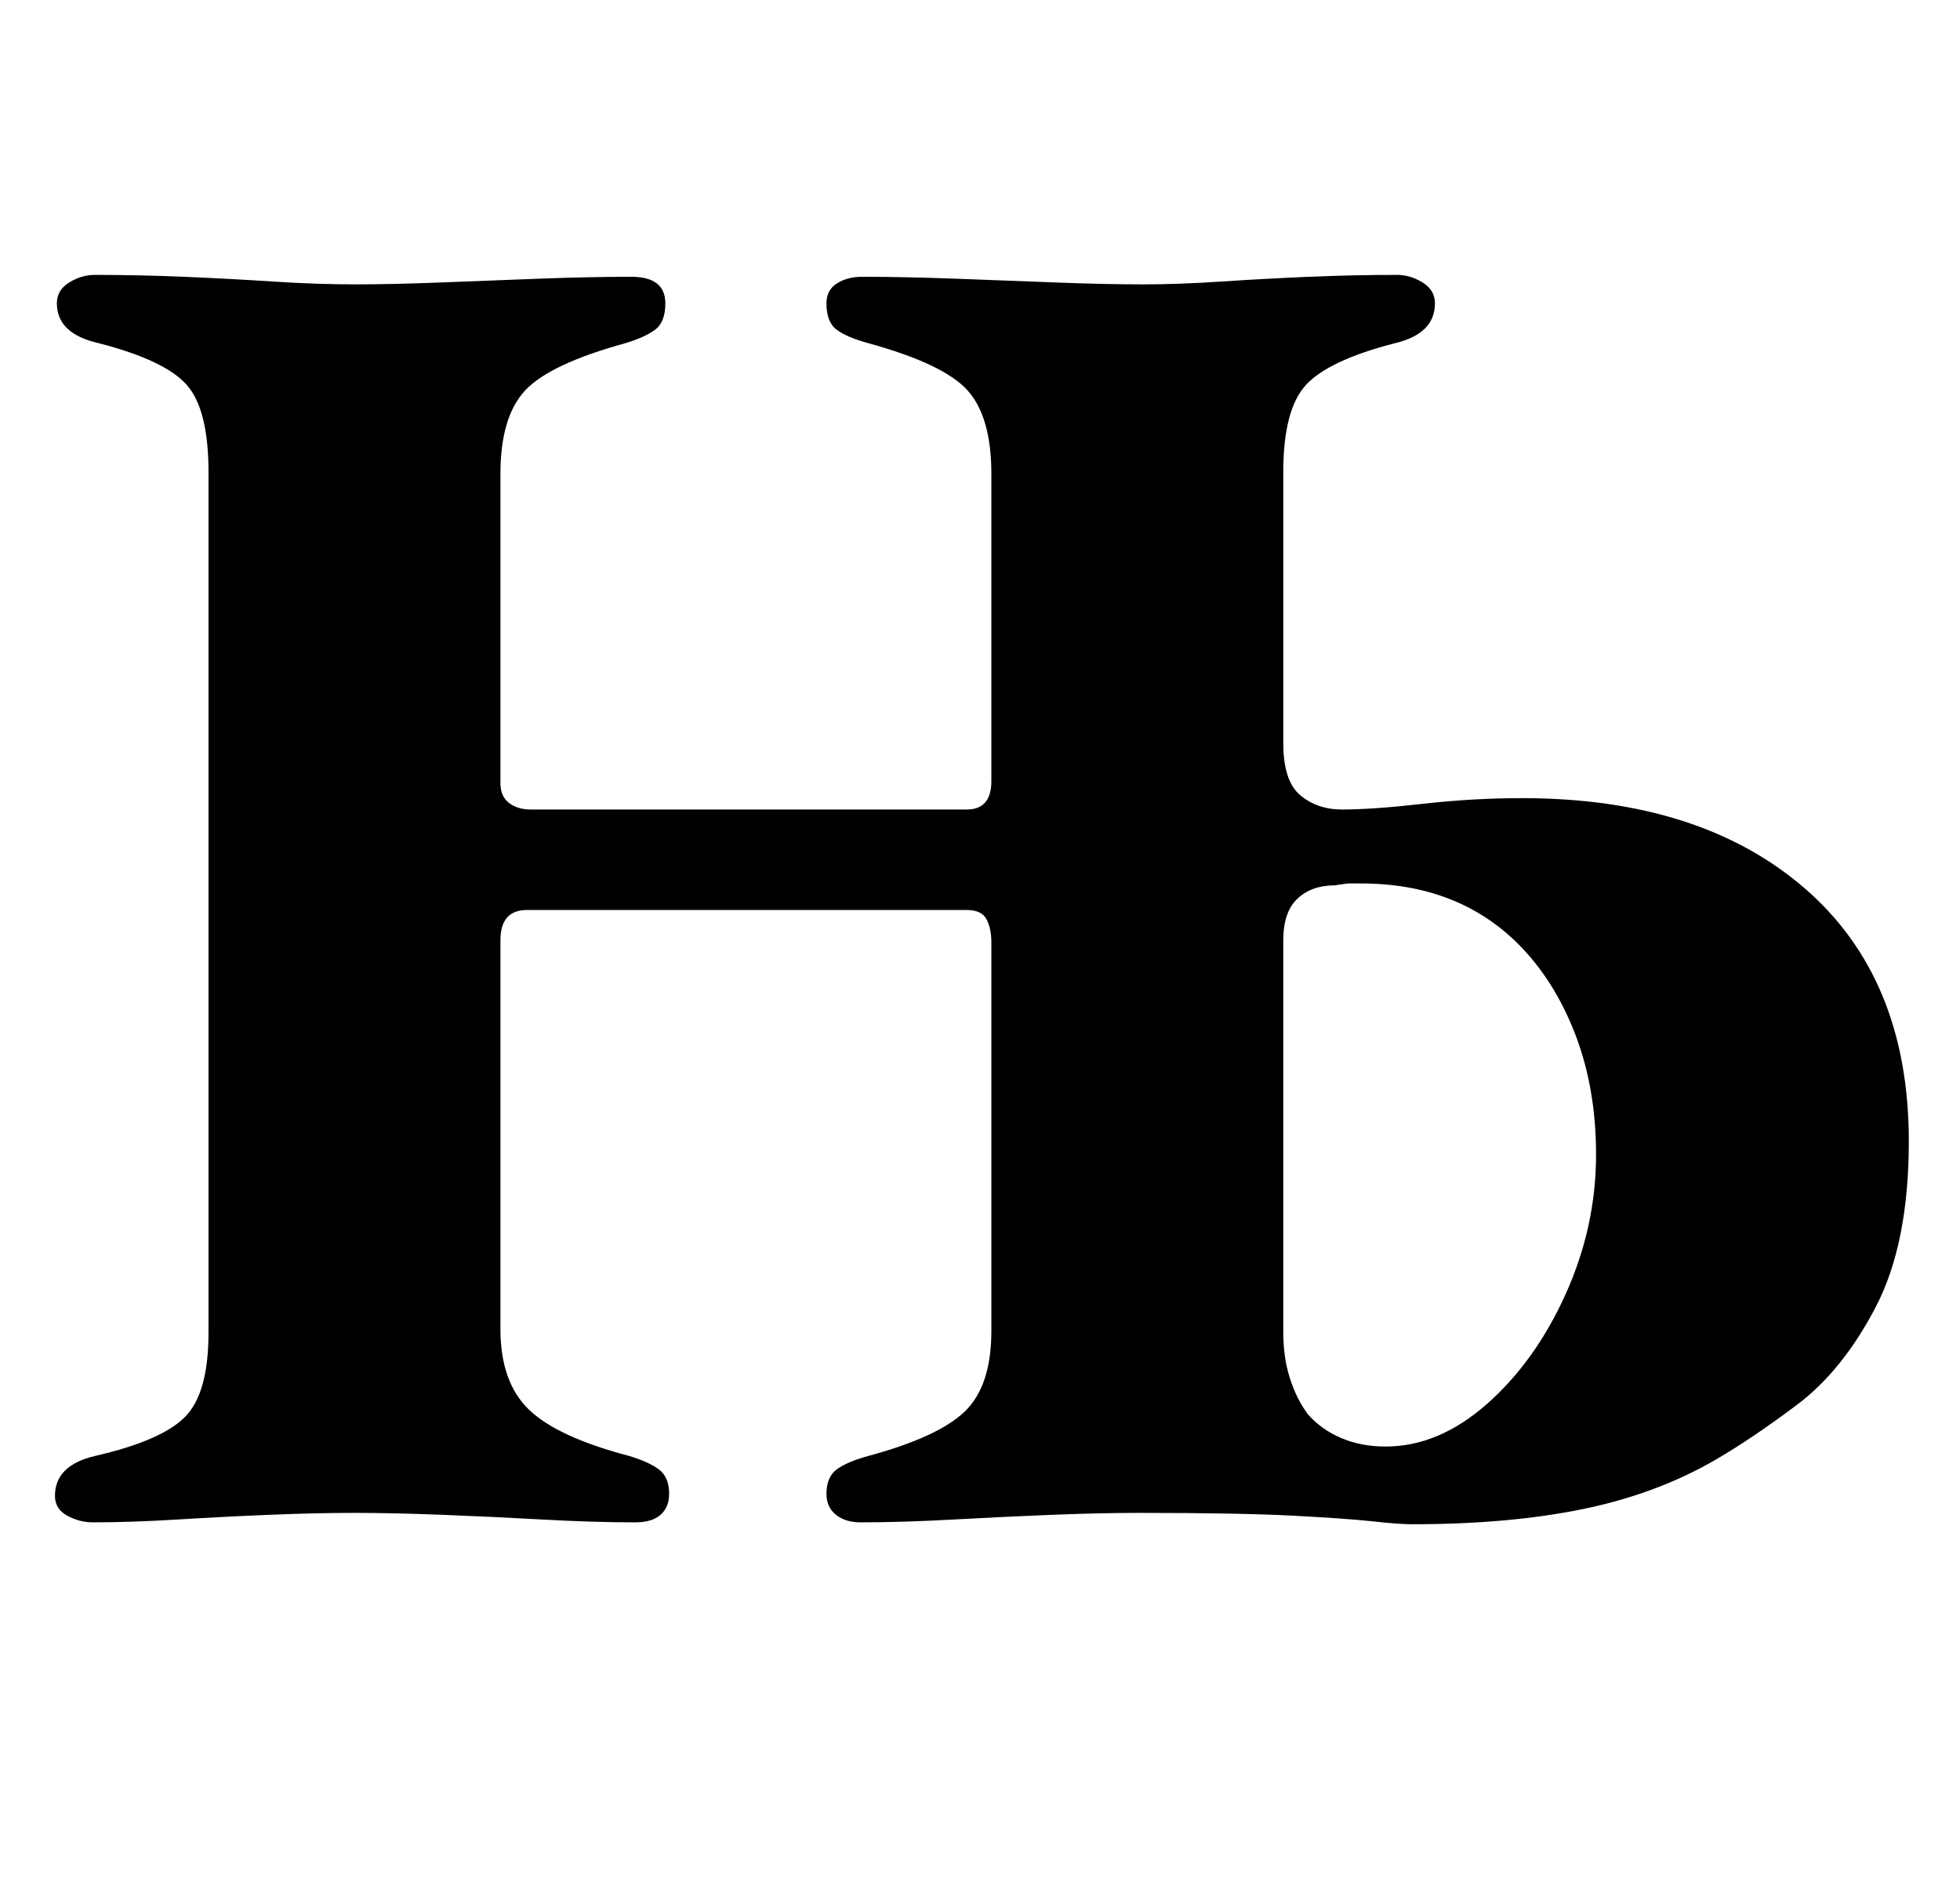 <?xml version="1.0" standalone="no"?>
<!DOCTYPE svg PUBLIC "-//W3C//DTD SVG 1.1//EN" "http://www.w3.org/Graphics/SVG/1.1/DTD/svg11.dtd" >
<svg xmlns="http://www.w3.org/2000/svg" xmlns:xlink="http://www.w3.org/1999/xlink" version="1.1" viewBox="-10 0 1034 1000">
  <g transform="matrix(1 0 0 -1 0 800)">
   <path fill="currentColor"
d="M735 -4q-7 0 -20.5 1.5t-42 3t-81.5 1.5q-20 0 -45.5 -1t-52.5 -2.5t-49 -1.5q-8 0 -13 4t-5 11q0 9 5.5 13t16.5 7q37 10 51 23.5t14 42.5v205q0 7 -2.5 12t-10.5 5h-232q-14 0 -14 -16v-205q0 -28 15 -42.5t53 -24.5q10 -3 15.5 -7t5.5 -13q0 -7 -4.5 -11t-13.5 -4
q-22 0 -49 1.5t-53 2.5t-46 1t-44.5 -1t-49 -2.5t-44.5 -1.5q-7 0 -13.5 3.5t-6.5 10.5q0 16 21 21q35 8 47.5 20.5t12.5 44.5v454q0 33 -11.5 46t-46.5 22q-22 5 -22 21q0 7 6.5 11t13.5 4q23 0 47 -1t47 -2.5t43 -1.5t45.5 1t52 2t48.5 1q9 0 13.5 -3.5t4.5 -10.5
q0 -10 -5.5 -14t-15.5 -7q-40 -11 -53 -25t-13 -44v-163q0 -7 4.5 -10.5t11.5 -3.5h230q13 0 13 15v162q0 30 -12.5 44t-52.5 25q-11 3 -16.5 7t-5.5 14q0 7 5.5 10.5t13.5 3.5q22 0 49 -1t53 -2t46 -1q19 0 41.5 1.5t46 2.5t46.5 1q7 0 13.5 -4t6.5 -11q0 -16 -21 -21
q-35 -9 -47 -22t-12 -46v-143q0 -20 9 -27.5t22 -7.5q16 0 42.5 3t52.5 3q94 0 149 -47.5t55 -133.5q0 -54 -17.5 -87.5t-41.5 -51.5t-43 -29q-31 -18 -70 -26t-90 -8zM721 37q28 0 53.5 22.5t41.5 58t16 73.5q0 35 -11 63.5t-30 47.5q-32 32 -83 32h-7t-7 -1
q-12 0 -19.5 -7t-7.5 -22v-207q0 -13 3.5 -24t9.5 -19q7 -8 17.5 -12.5t23.5 -4.5z" />
  </g>

</svg>
